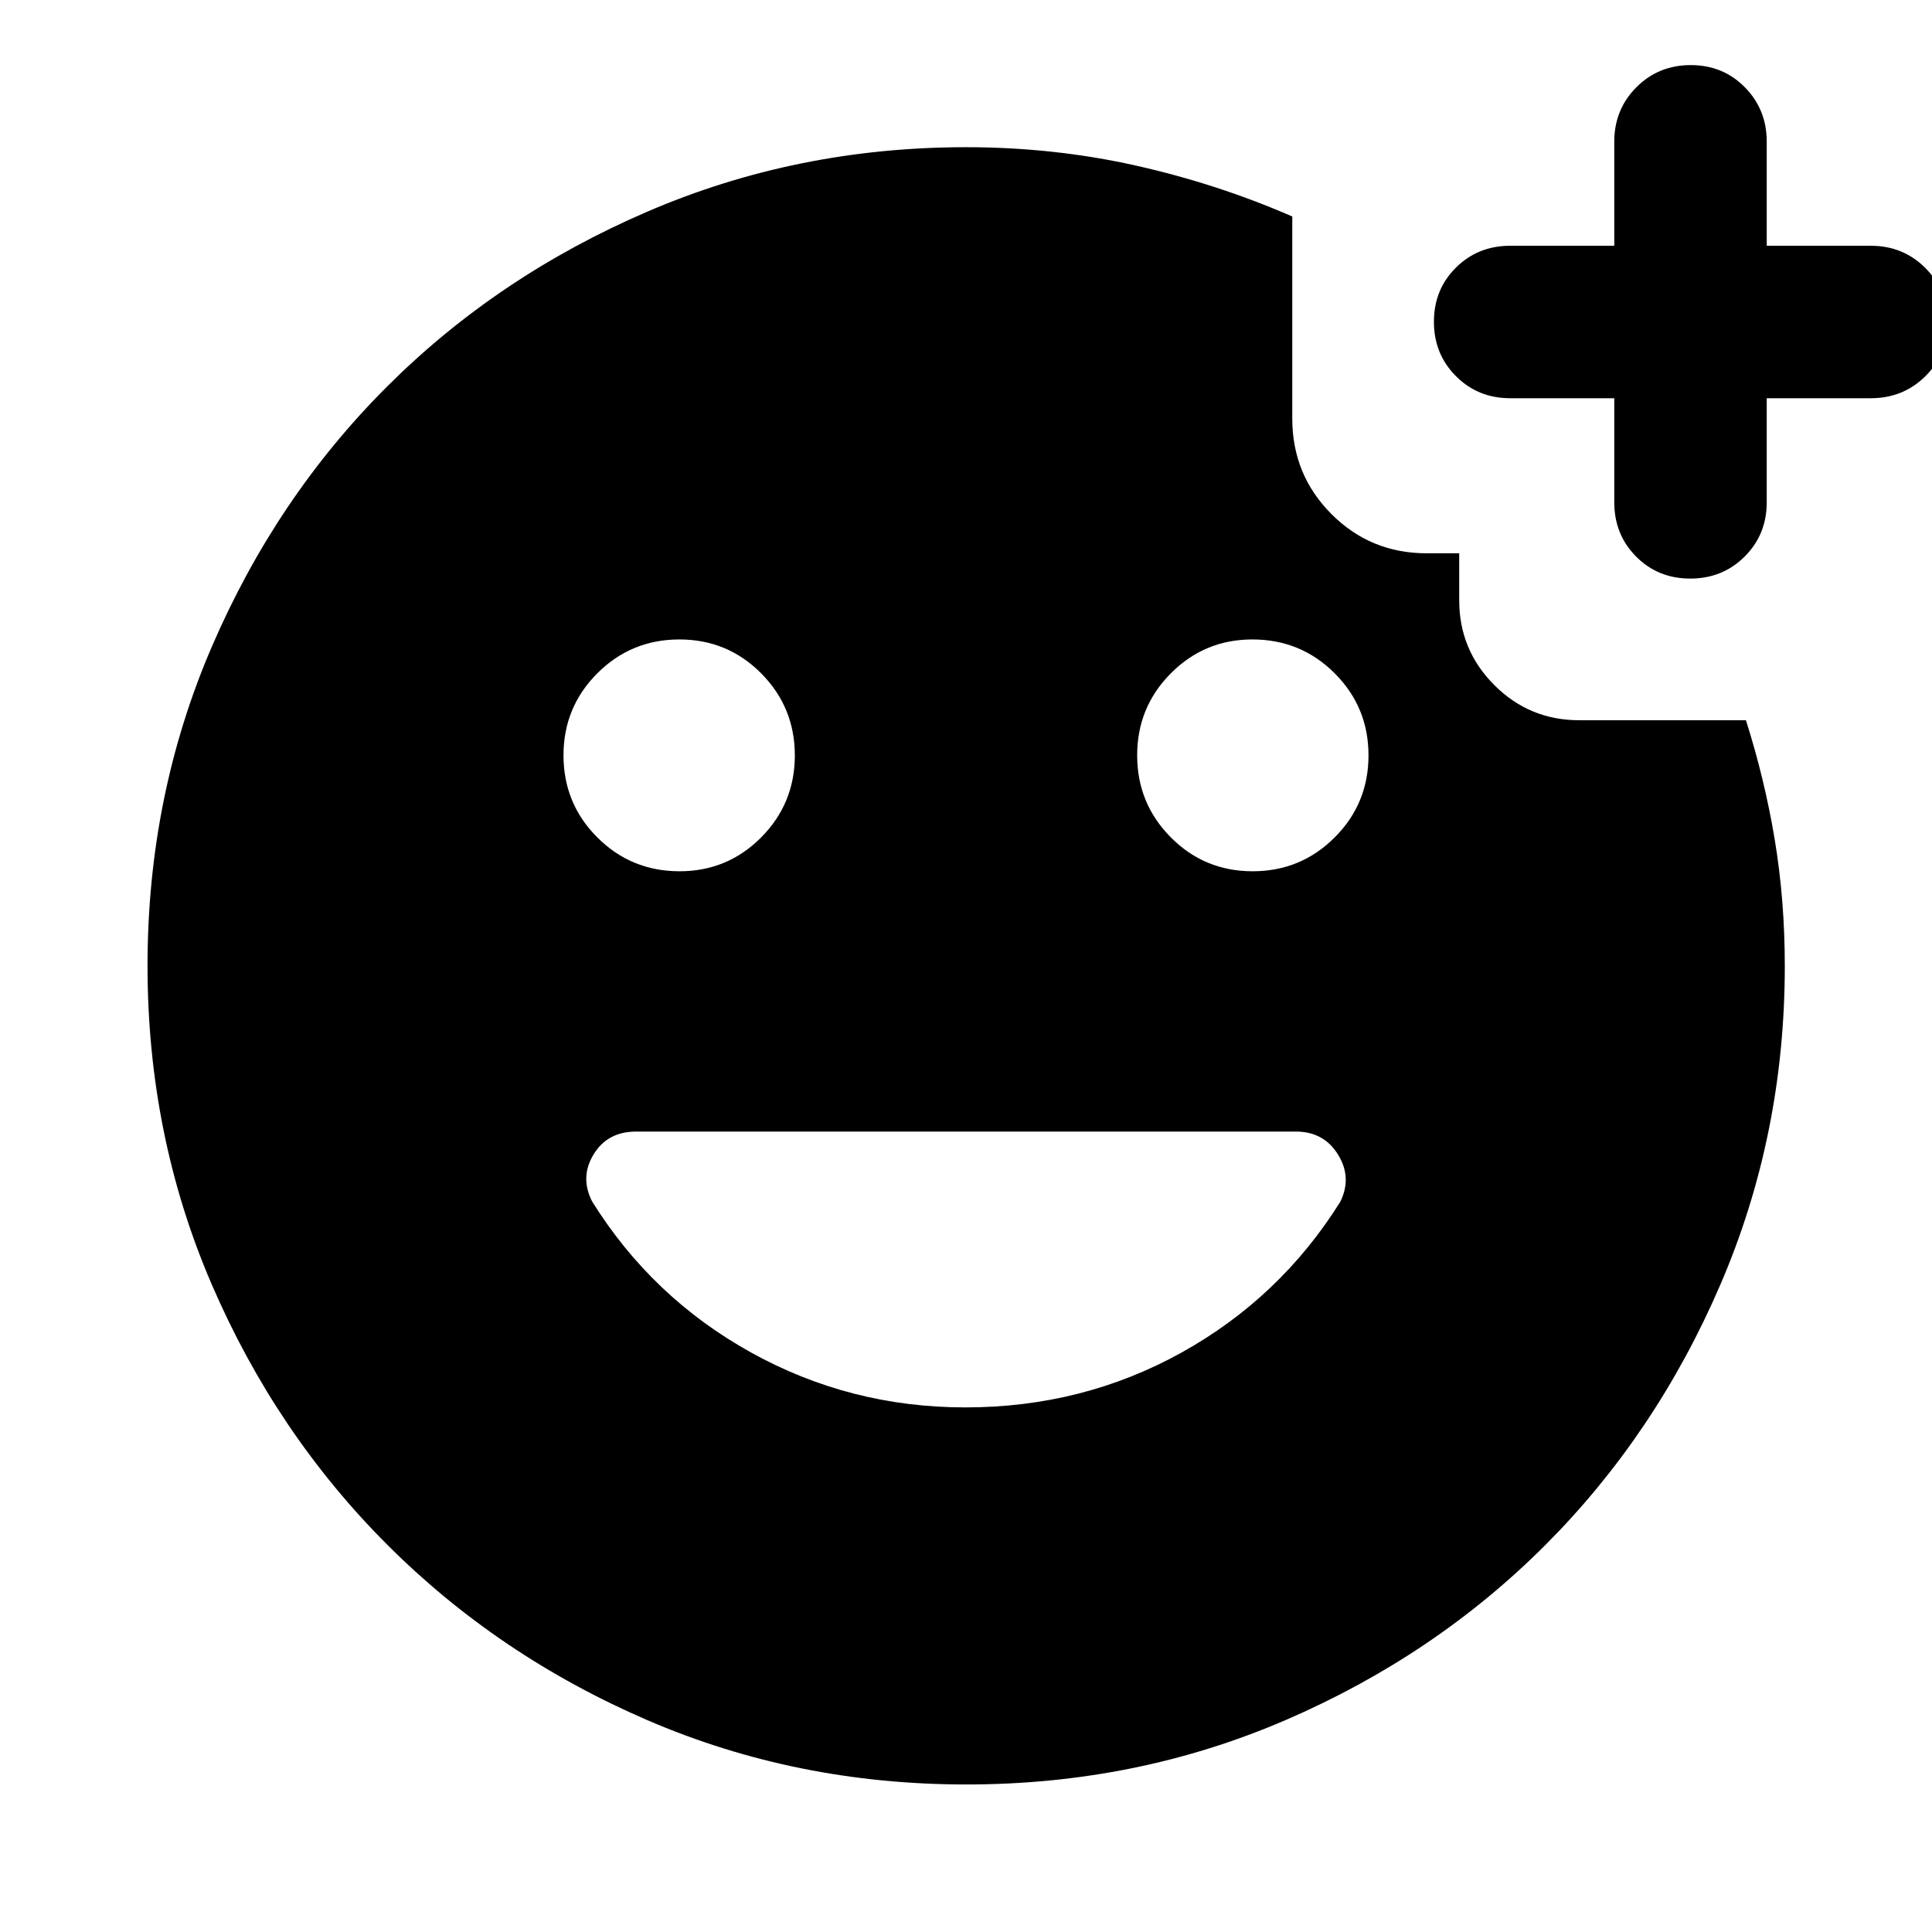 <svg xmlns="http://www.w3.org/2000/svg" height="40" viewBox="0 -960 960 960" width="40"><path d="M480.199-73.304q-84.439 0-158.478-31.939-74.04-31.938-129.29-87.188-55.25-55.25-87.188-129.268-31.939-74.018-31.939-158.456 0-84.439 32.005-158.635t87.015-129.121q55.011-54.925 129.358-86.934 74.346-32.01 158.318-32.01 43.509 0 84.088 9.061 40.579 9.062 78.035 25.359v100.421q0 27.941 19.454 47.441 19.454 19.5 47.329 19.5h16.167v23.392q0 24.652 17.453 42.105 17.452 17.453 42.105 17.453h82.913q9.376 29.495 14.344 59.525 4.967 30.031 4.967 62.598 0 83.972-32.01 158.318-32.009 74.347-86.934 129.358-54.925 55.01-129.099 87.015-74.174 32.005-158.613 32.005Zm-.529-187.363q58.262 0 107.307-27.184 49.045-27.185 78.965-74.916 6-12.052-1.069-23.505t-20.963-11.453H316.03q-14.172 0-21.072 11.334-6.9 11.333-.741 23.385 29.761 47.743 78.953 75.041 49.192 27.298 106.5 27.298ZM337.674-527.073q23.811 0 40.543-16.832 16.732-16.833 16.732-40.743 0-23.91-16.719-40.762-16.718-16.851-40.636-16.851-23.971 0-40.782 16.812Q280-608.638 280-584.667q0 23.971 16.812 40.783 16.811 16.811 40.862 16.811Zm284.732 0q23.971 0 40.782-16.811Q680-560.696 680-584.667t-16.812-40.782q-16.811-16.812-40.862-16.812-23.811 0-40.543 16.833-16.732 16.832-16.732 40.742 0 23.91 16.719 40.762 16.718 16.851 40.636 16.851Zm179.717-235.05h-51.739q-16 0-26.939-10.972-10.938-10.972-10.938-27.022 0-16.05 10.938-26.905 10.939-10.855 26.939-10.855h51.739v-51.739q0-15.98 10.972-27.008 10.972-11.028 27.022-11.028 16.05 0 26.905 11.028t10.855 27.008v51.739h51.739q15.98 0 27.008 10.972 11.028 10.972 11.028 27.022 0 16.05-11.028 26.905t-27.008 10.855h-51.739v51.739q0 16-10.972 26.939-10.972 10.938-27.022 10.938-16.05 0-26.905-10.938-10.855-10.939-10.855-26.939v-51.739Z"/></svg>